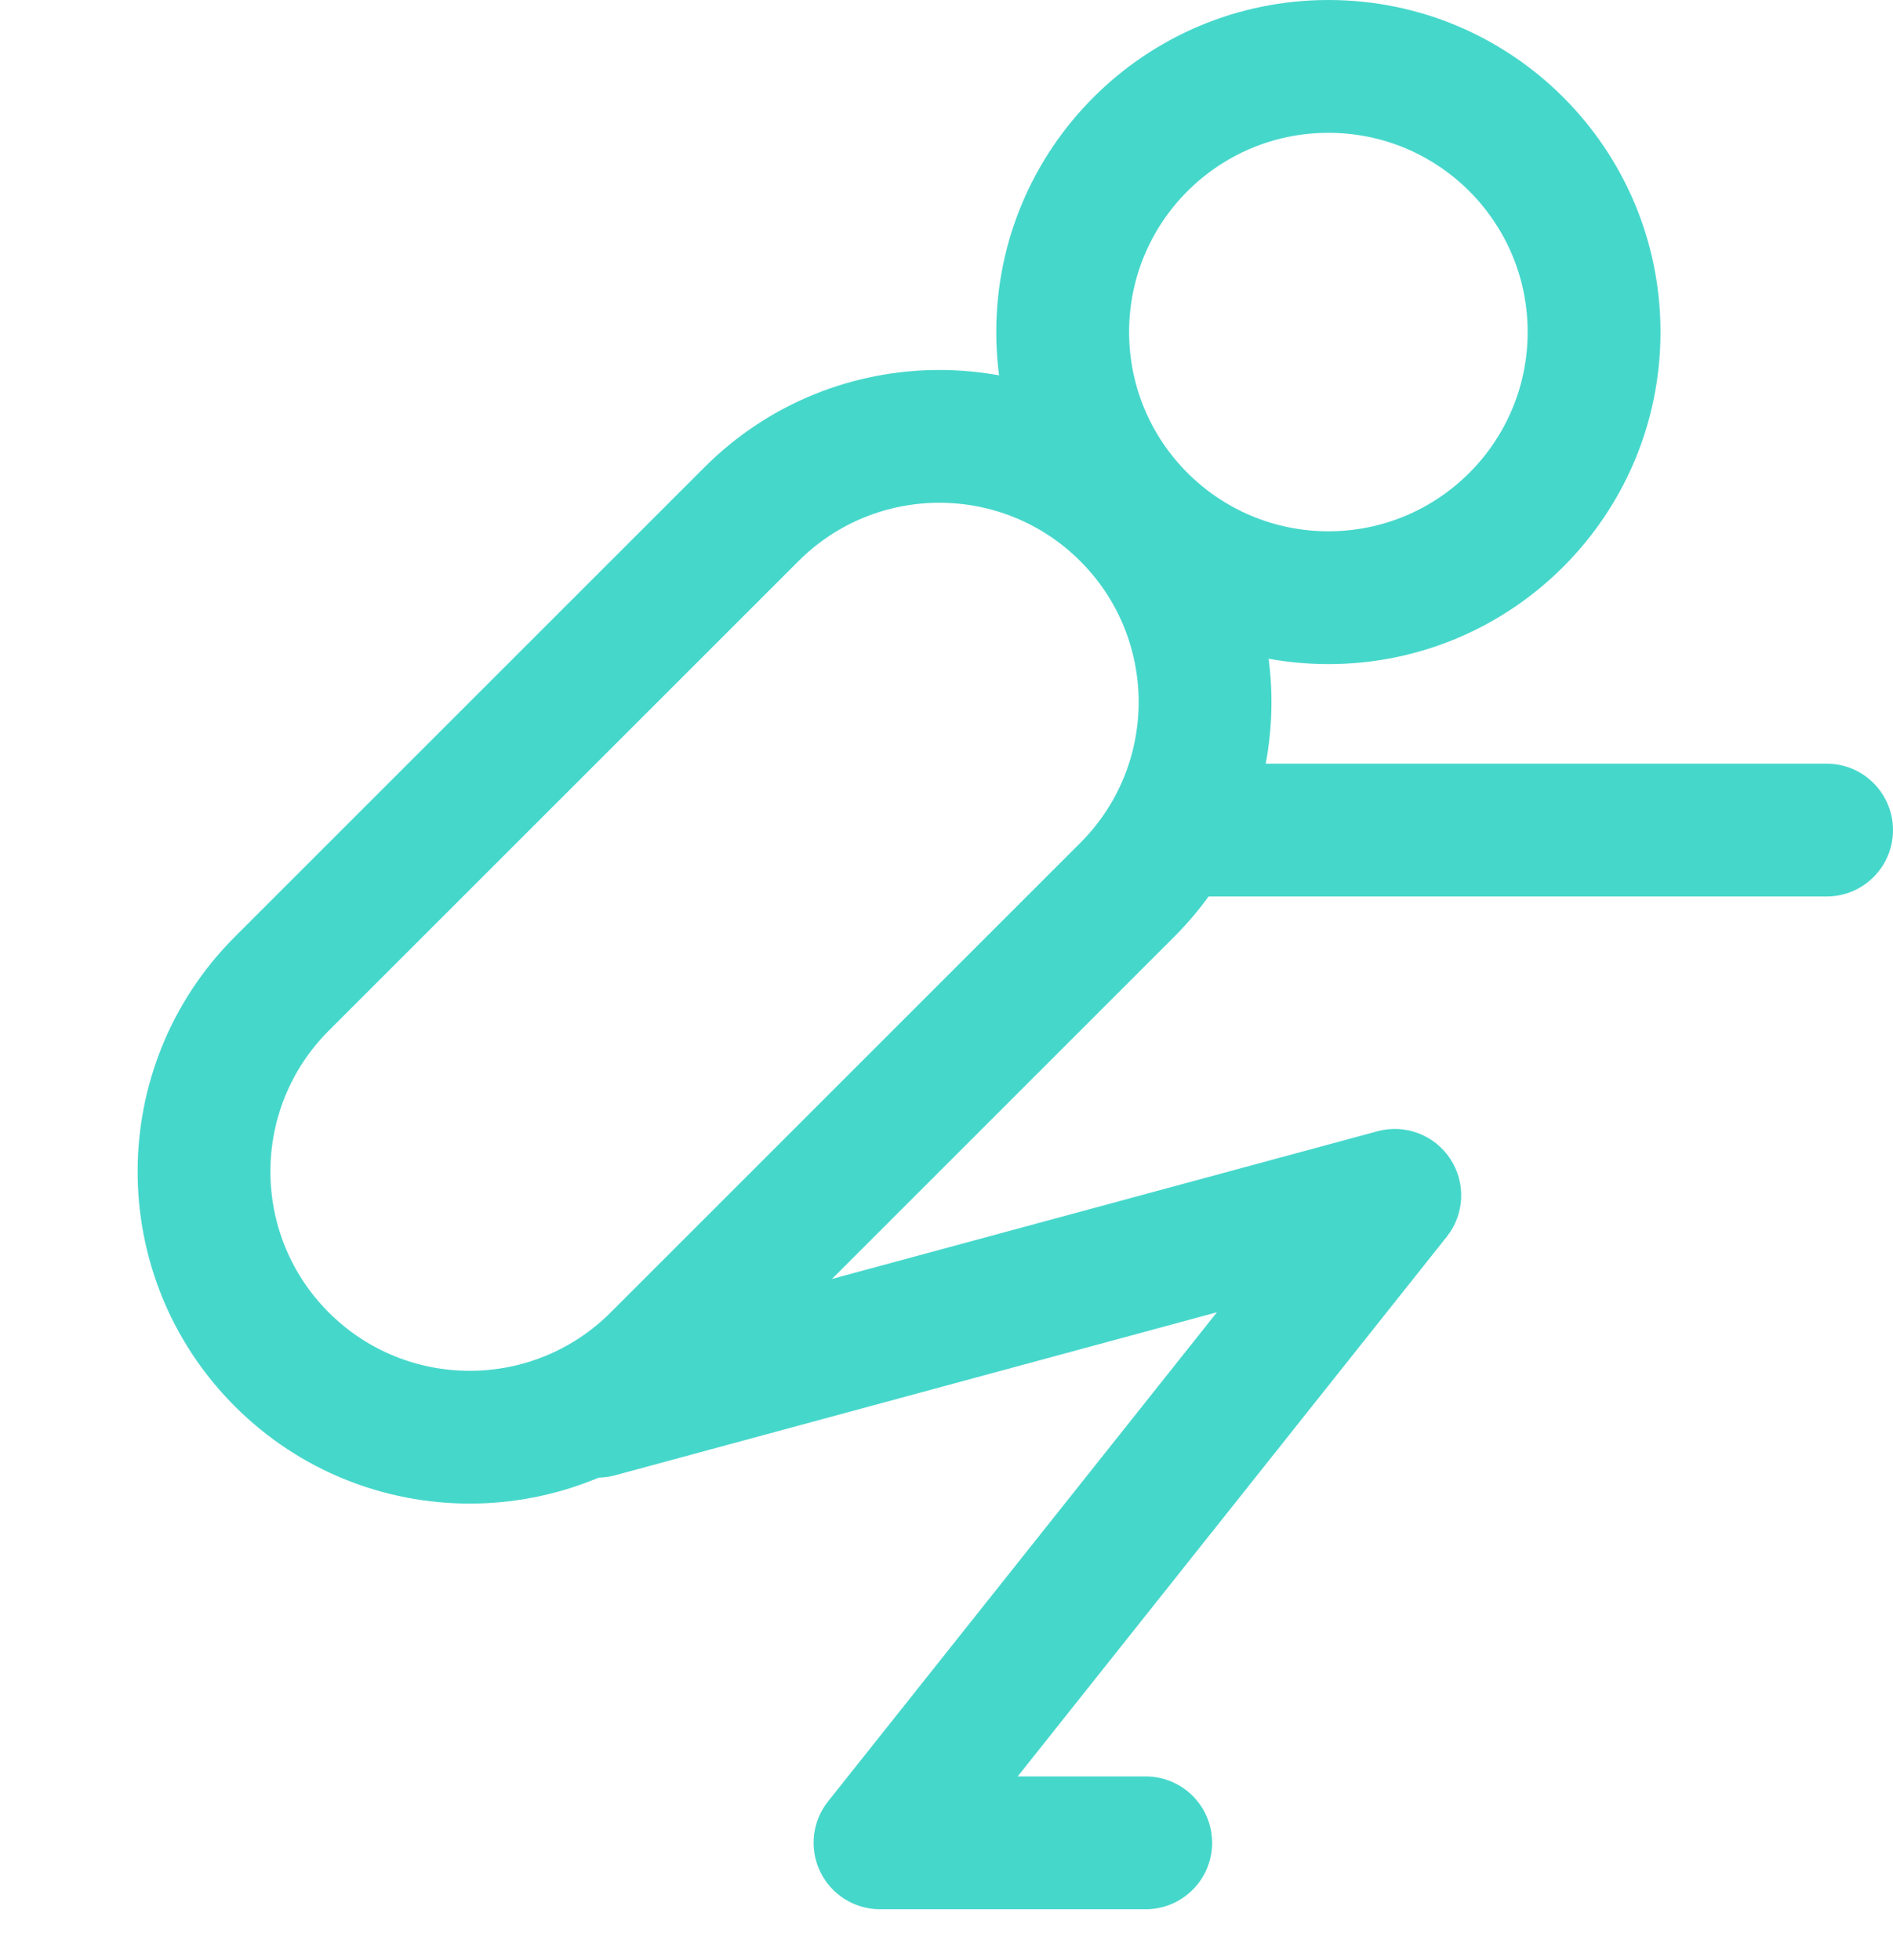 <svg width="28" height="29" viewBox="0 0 28 29" fill="none" xmlns="http://www.w3.org/2000/svg">
<path fill-rule="evenodd" clip-rule="evenodd" d="M19.649 7.86C21.276 7.86 22.596 6.54 22.596 4.912C22.596 3.284 21.276 1.965 19.649 1.965C18.021 1.965 16.701 3.284 16.701 4.912C16.701 6.54 18.021 7.86 19.649 7.86ZM19.649 9.825C22.362 9.825 24.561 7.625 24.561 4.912C24.561 2.199 22.362 0 19.649 0C16.936 0 14.736 2.199 14.736 4.912C14.736 7.625 16.936 9.825 19.649 9.825Z" fill="#46D7CB"/>
<path fill-rule="evenodd" clip-rule="evenodd" d="M9.032 19.417L15.979 12.47C17.13 11.319 17.13 9.453 15.979 8.302C14.828 7.15 12.961 7.15 11.81 8.302L4.863 15.248C3.712 16.399 3.712 18.266 4.863 19.417C6.014 20.568 7.881 20.568 9.032 19.417ZM17.368 6.912C15.45 4.994 12.339 4.994 10.421 6.912L3.474 13.859C1.556 15.777 1.556 18.888 3.474 20.806C5.392 22.724 8.503 22.724 10.421 20.806L17.368 13.859C19.286 11.941 19.286 8.83 17.368 6.912Z" fill="#46D7CB"/>
<path fill-rule="evenodd" clip-rule="evenodd" d="M21.451 17.144C21.685 17.499 21.664 17.963 21.4 18.296L15.053 26.281H16.946C17.489 26.281 17.929 26.721 17.929 27.263C17.929 27.806 17.489 28.246 16.946 28.246H13.017C12.639 28.246 12.296 28.03 12.132 27.69C11.968 27.351 12.013 26.947 12.247 26.652L18 19.414L9.098 21.826C8.574 21.967 8.035 21.658 7.893 21.134C7.751 20.61 8.061 20.071 8.584 19.929L20.374 16.736C20.784 16.625 21.218 16.79 21.451 17.144Z" fill="#46D7CB"/>
<path fill-rule="evenodd" clip-rule="evenodd" d="M16.702 12.281C16.702 11.738 17.142 11.298 17.685 11.298H27.018C27.561 11.298 28 11.738 28 12.281C28 12.823 27.561 13.263 27.018 13.263H17.685C17.142 13.263 16.702 12.823 16.702 12.281Z" fill="#46D7CB"/>
</svg>
